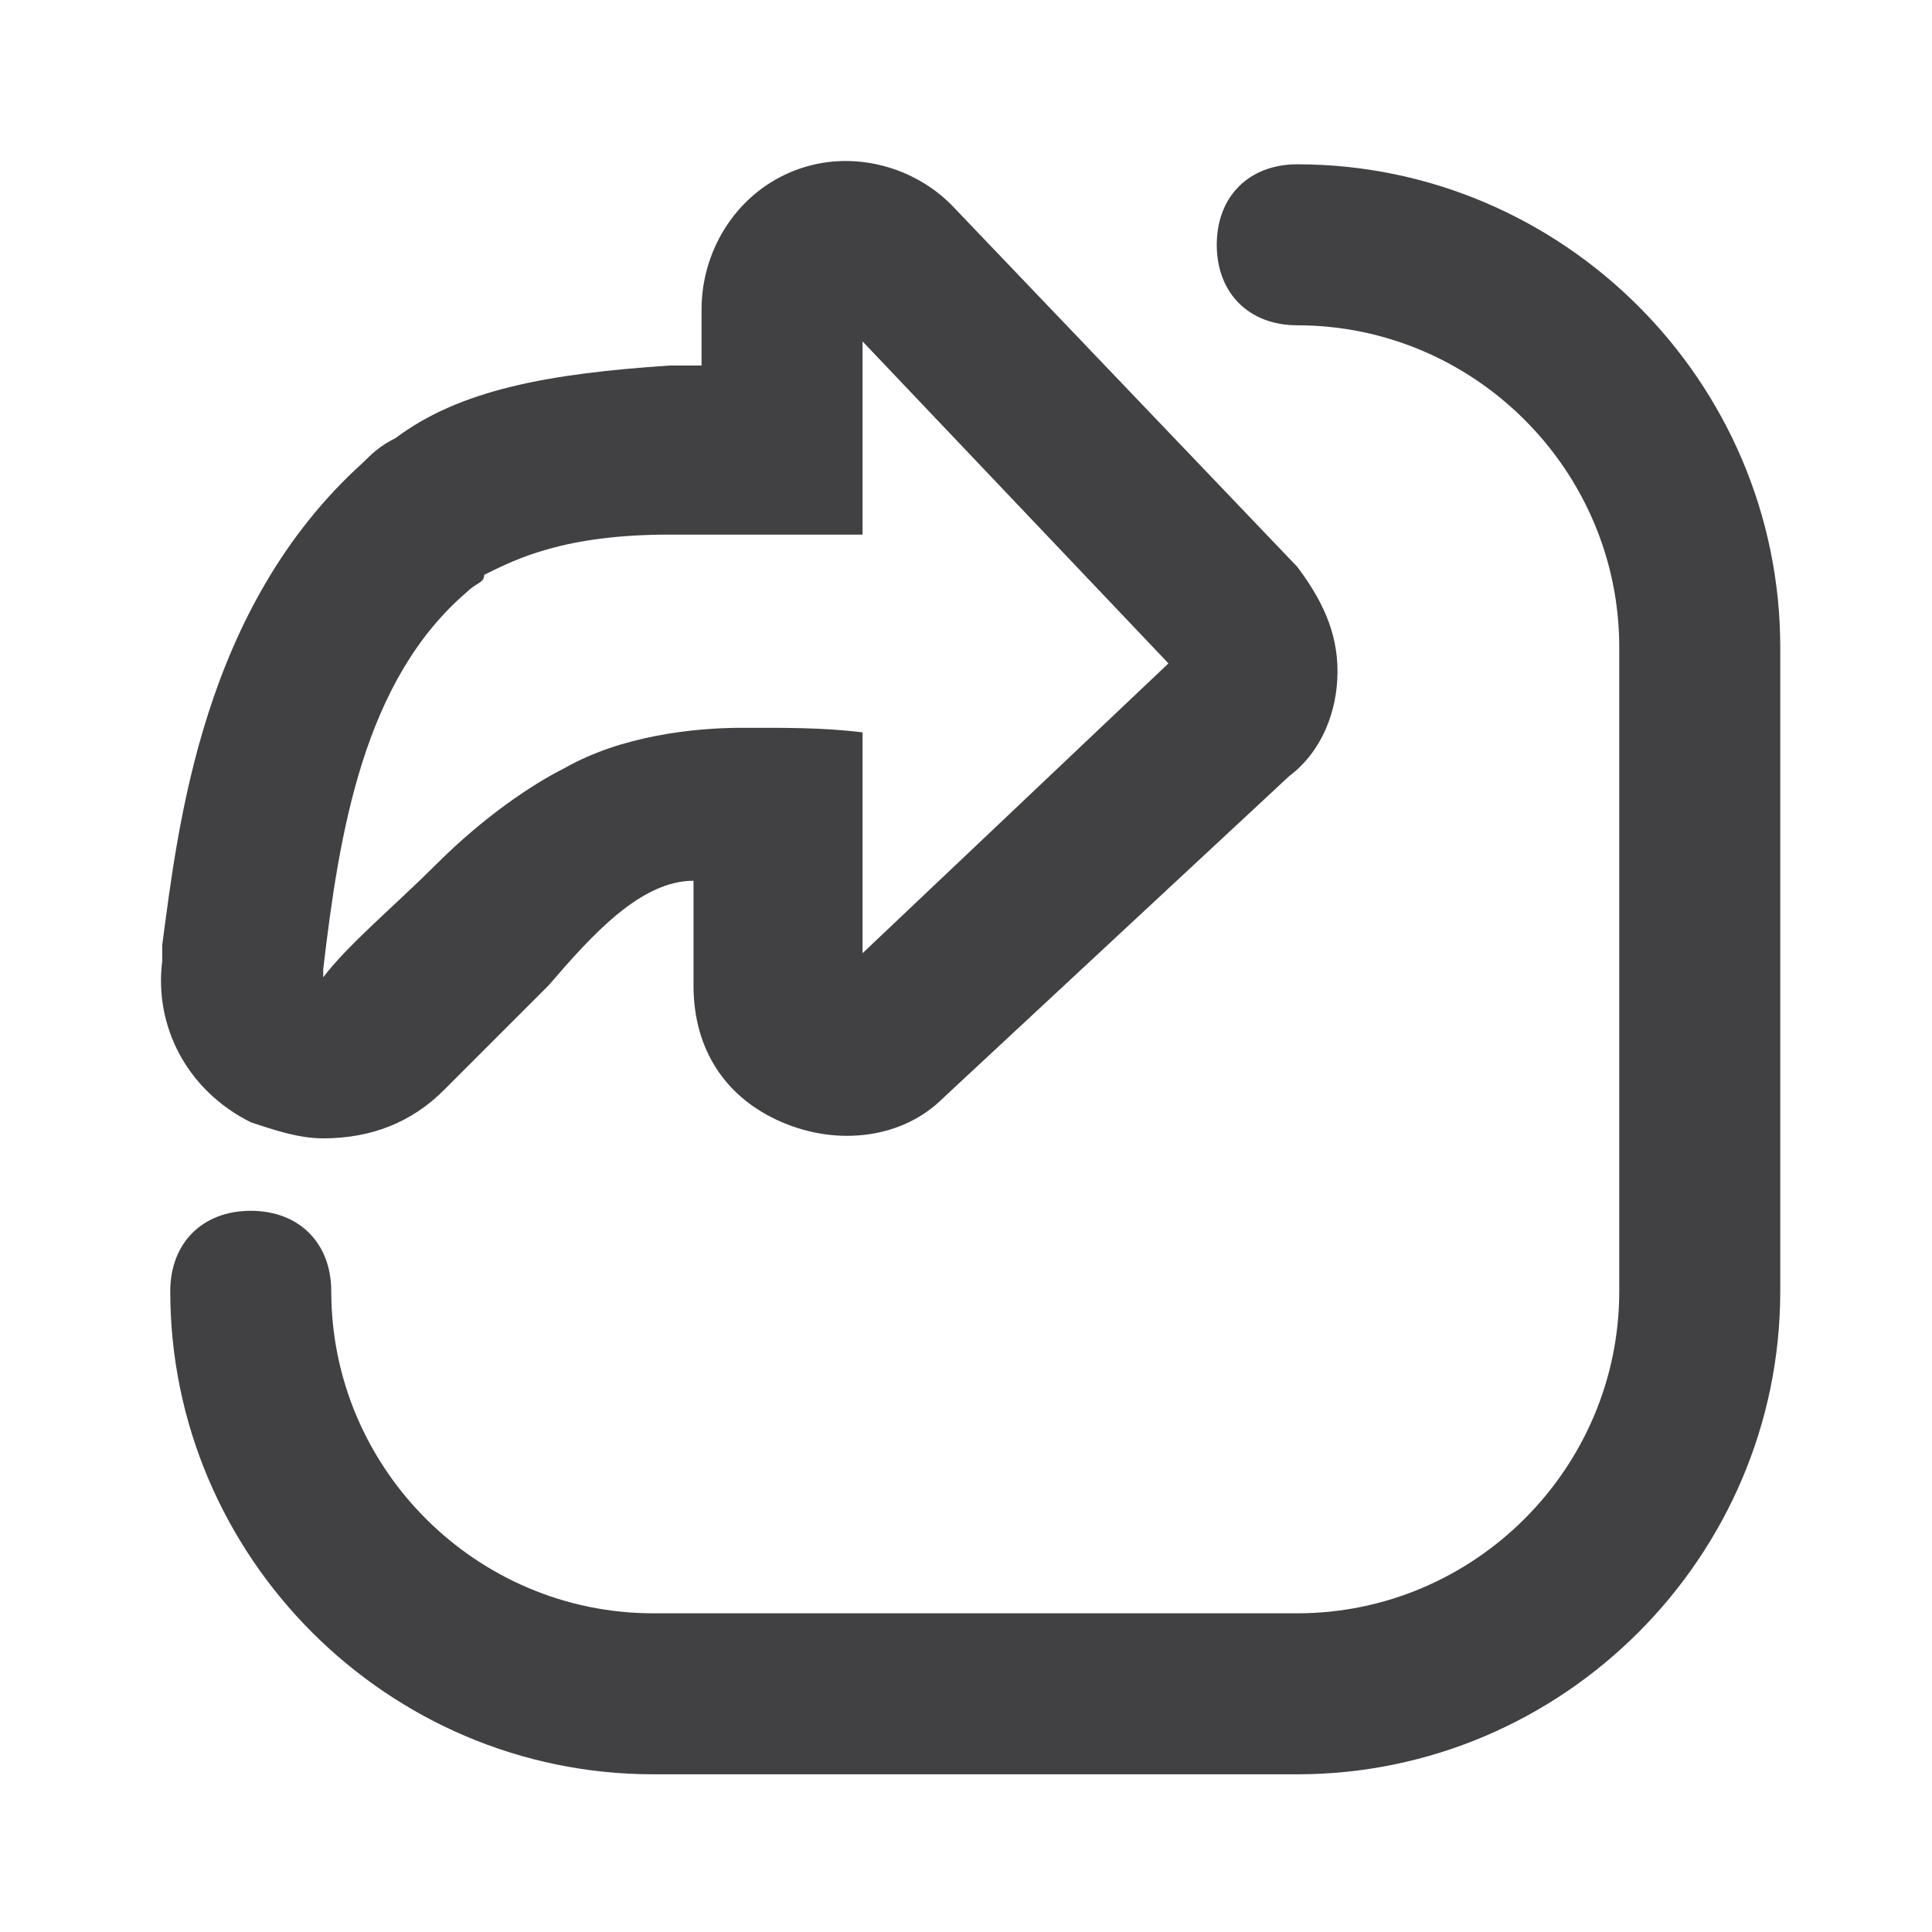 <svg width="24" height="24" viewBox="0 0 24 24" fill="none" xmlns="http://www.w3.org/2000/svg">
<path d="M15.115 3.041C15.115 2.441 15.515 2.041 16.115 2.041C19.415 2.041 22.115 4.741 22.115 8.041V16.041C22.115 19.341 19.415 22.041 16.115 22.041H8.115C4.815 22.041 2.115 19.341 2.115 16.041C2.115 15.441 2.515 15.041 3.115 15.041C3.715 15.041 4.115 15.441 4.115 16.041C4.115 18.241 5.915 20.041 8.115 20.041H16.115C18.315 20.041 20.115 18.241 20.115 16.041V8.041C20.115 5.841 18.315 4.041 16.115 4.041C15.515 4.041 15.115 3.641 15.115 3.041Z" fill="#414042"/>
<path d="M4.015 14.141C3.715 14.141 3.415 14.041 3.115 13.941C2.315 13.541 1.915 12.741 2.015 11.941V11.741C2.215 10.241 2.515 7.541 4.515 5.741C4.615 5.641 4.715 5.541 4.915 5.441C5.715 4.841 6.815 4.641 8.315 4.541C8.415 4.541 8.615 4.541 8.715 4.541V3.841C8.715 3.141 9.115 2.441 9.815 2.141C10.515 1.841 11.315 2.041 11.815 2.541L16.115 7.041C16.415 7.441 16.615 7.841 16.615 8.341C16.615 8.841 16.415 9.341 16.015 9.641L11.715 13.641C11.215 14.141 10.415 14.241 9.715 13.941C9.015 13.641 8.615 13.041 8.615 12.241C8.615 11.941 8.615 11.441 8.615 10.941C7.963 10.941 7.36 11.606 6.815 12.241C6.315 12.741 5.815 13.241 5.515 13.541C5.115 13.941 4.615 14.141 4.015 14.141ZM8.615 6.641C8.515 6.641 8.415 6.641 8.315 6.641C7.015 6.641 6.415 6.941 6.015 7.141C6.015 7.241 5.915 7.241 5.815 7.341C4.515 8.441 4.215 10.341 4.015 12.041V12.241V12.141C4.315 11.741 4.915 11.241 5.415 10.741C6.015 10.141 6.615 9.741 7.015 9.541C7.715 9.141 8.615 9.041 9.215 9.041C9.72 9.041 10.213 9.035 10.715 9.098V10.041C10.715 10.541 10.715 11.241 10.715 11.841L14.515 8.241L10.715 4.241V6.641H9.615C9.315 6.641 8.915 6.641 8.615 6.641Z" fill="#414042"/>
</svg>

